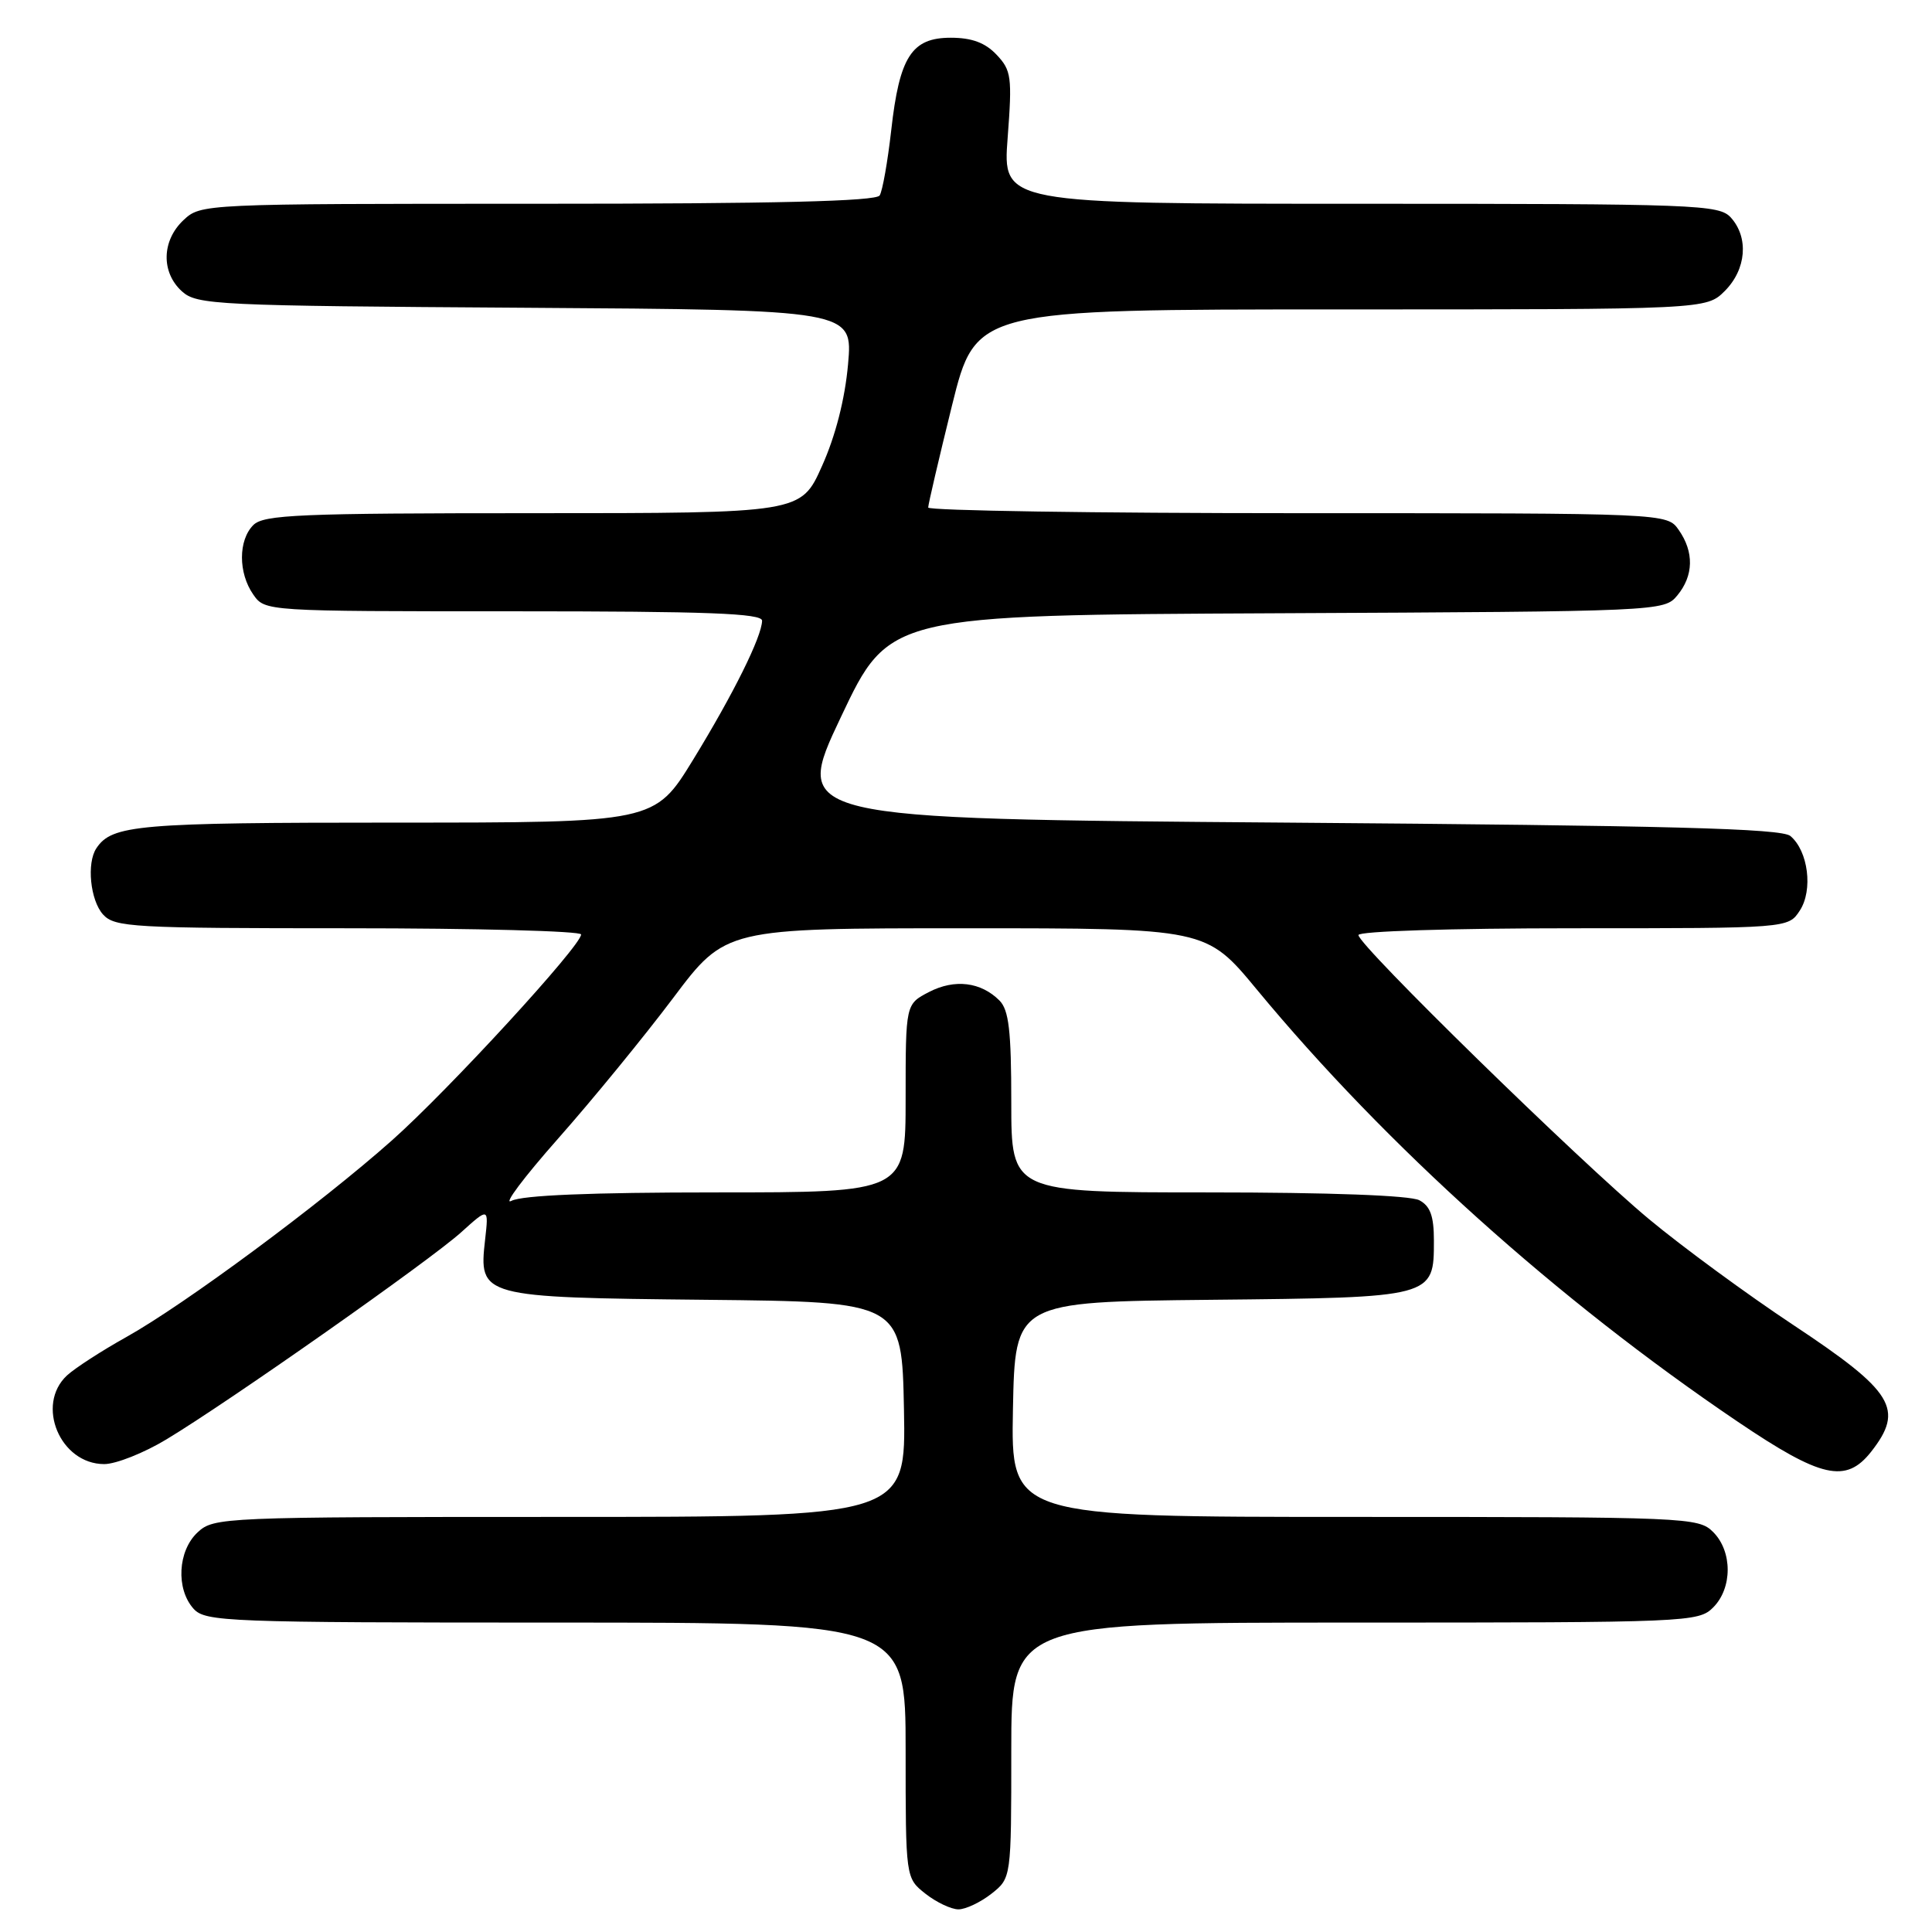 <?xml version="1.0" encoding="UTF-8" standalone="no"?>
<!DOCTYPE svg PUBLIC "-//W3C//DTD SVG 1.1//EN" "http://www.w3.org/Graphics/SVG/1.1/DTD/svg11.dtd" >
<svg xmlns="http://www.w3.org/2000/svg" xmlns:xlink="http://www.w3.org/1999/xlink" version="1.1" viewBox="0 0 256 256">
 <g >
 <path fill="currentColor"
d=" M 131.37 250.93 C 134.00 248.85 134.00 248.85 134.00 231.93 C 134.00 215.00 134.00 215.00 179.50 215.00 C 223.67 215.00 225.06 214.94 227.00 213.00 C 229.57 210.43 229.57 205.57 227.00 203.00 C 225.06 201.06 223.67 201.00 179.47 201.00 C 133.95 201.00 133.95 201.00 134.22 186.75 C 134.50 172.50 134.50 172.50 160.44 172.23 C 190.03 171.93 190.00 171.93 190.00 164.38 C 190.00 161.14 189.52 159.81 188.07 159.04 C 186.87 158.40 176.12 158.00 160.07 158.00 C 134.00 158.00 134.00 158.00 134.00 146.07 C 134.00 136.57 133.68 133.82 132.43 132.57 C 129.97 130.11 126.50 129.69 123.11 131.44 C 120.00 133.05 120.00 133.05 120.00 145.53 C 120.00 158.00 120.00 158.00 94.93 158.00 C 78.29 158.00 69.16 158.38 67.77 159.12 C 66.61 159.74 69.39 156.03 73.95 150.87 C 78.51 145.72 85.36 137.34 89.19 132.25 C 96.14 123.00 96.14 123.00 127.98 123.00 C 159.82 123.00 159.82 123.00 166.52 131.10 C 183.69 151.85 206.34 172.21 230.27 188.39 C 241.34 195.87 244.59 196.60 247.93 192.37 C 252.36 186.72 250.94 184.40 237.64 175.58 C 231.51 171.52 222.90 165.20 218.50 161.54 C 209.26 153.85 180.00 125.25 180.00 123.90 C 180.00 123.39 192.18 123.00 208.48 123.00 C 236.95 123.00 236.95 123.00 238.48 120.66 C 240.26 117.95 239.60 112.75 237.23 110.77 C 236.03 109.78 221.17 109.39 170.36 109.00 C 105.03 108.50 105.03 108.50 111.43 95.00 C 117.82 81.50 117.82 81.50 169.16 81.26 C 220.10 81.02 220.51 81.00 222.25 78.90 C 224.42 76.28 224.49 73.14 222.44 70.22 C 220.89 68.00 220.89 68.00 171.94 68.00 C 145.02 68.00 123.00 67.66 122.99 67.25 C 122.99 66.84 124.41 60.76 126.14 53.75 C 129.30 41.00 129.30 41.00 177.70 41.00 C 226.09 41.00 226.09 41.00 228.55 38.55 C 231.40 35.69 231.74 31.48 229.35 28.83 C 227.79 27.11 224.94 27.00 180.27 27.00 C 132.85 27.00 132.85 27.00 133.52 18.25 C 134.13 10.19 134.01 9.32 132.05 7.25 C 130.55 5.66 128.77 5.00 125.98 5.00 C 120.80 5.00 119.18 7.51 118.09 17.28 C 117.62 21.41 116.94 25.29 116.56 25.90 C 116.08 26.67 102.67 27.00 71.26 27.00 C 26.81 27.00 26.62 27.01 24.31 29.17 C 21.42 31.89 21.33 36.08 24.10 38.60 C 26.09 40.40 28.55 40.52 69.61 40.78 C 113.01 41.06 113.01 41.06 112.37 48.28 C 111.96 52.88 110.71 57.77 108.92 61.75 C 106.13 68.00 106.13 68.00 70.63 68.00 C 39.70 68.00 34.94 68.20 33.57 69.57 C 31.56 71.58 31.56 75.92 33.56 78.78 C 35.11 81.00 35.15 81.00 68.06 81.00 C 93.76 81.00 101.00 81.27 100.98 82.25 C 100.94 84.38 97.17 91.97 91.84 100.67 C 86.73 109.00 86.73 109.00 52.30 109.00 C 18.21 109.00 14.84 109.29 12.77 112.40 C 11.46 114.36 11.96 119.29 13.65 121.17 C 15.19 122.87 17.54 123.00 46.15 123.00 C 63.12 123.00 77.00 123.37 77.00 123.82 C 77.00 125.32 59.47 144.41 51.93 151.11 C 42.48 159.51 24.45 172.86 16.73 177.17 C 13.45 179.00 9.92 181.29 8.88 182.25 C 4.68 186.15 7.97 194.00 13.81 194.00 C 15.35 194.00 19.07 192.53 22.06 190.72 C 30.32 185.75 56.97 167.02 61.10 163.29 C 64.76 159.99 64.76 159.99 64.28 164.25 C 63.42 171.86 63.65 171.92 93.56 172.23 C 119.50 172.50 119.50 172.50 119.78 186.75 C 120.05 201.00 120.05 201.00 74.22 201.00 C 29.47 201.00 28.33 201.05 26.19 203.04 C 23.55 205.49 23.29 210.55 25.65 213.17 C 27.21 214.89 30.03 215.00 73.65 215.00 C 120.00 215.00 120.00 215.00 120.00 231.93 C 120.00 248.85 120.00 248.85 122.63 250.93 C 124.08 252.07 126.05 253.00 127.00 253.00 C 127.95 253.00 129.92 252.07 131.37 250.93 Z "/>
</g>
</svg>
